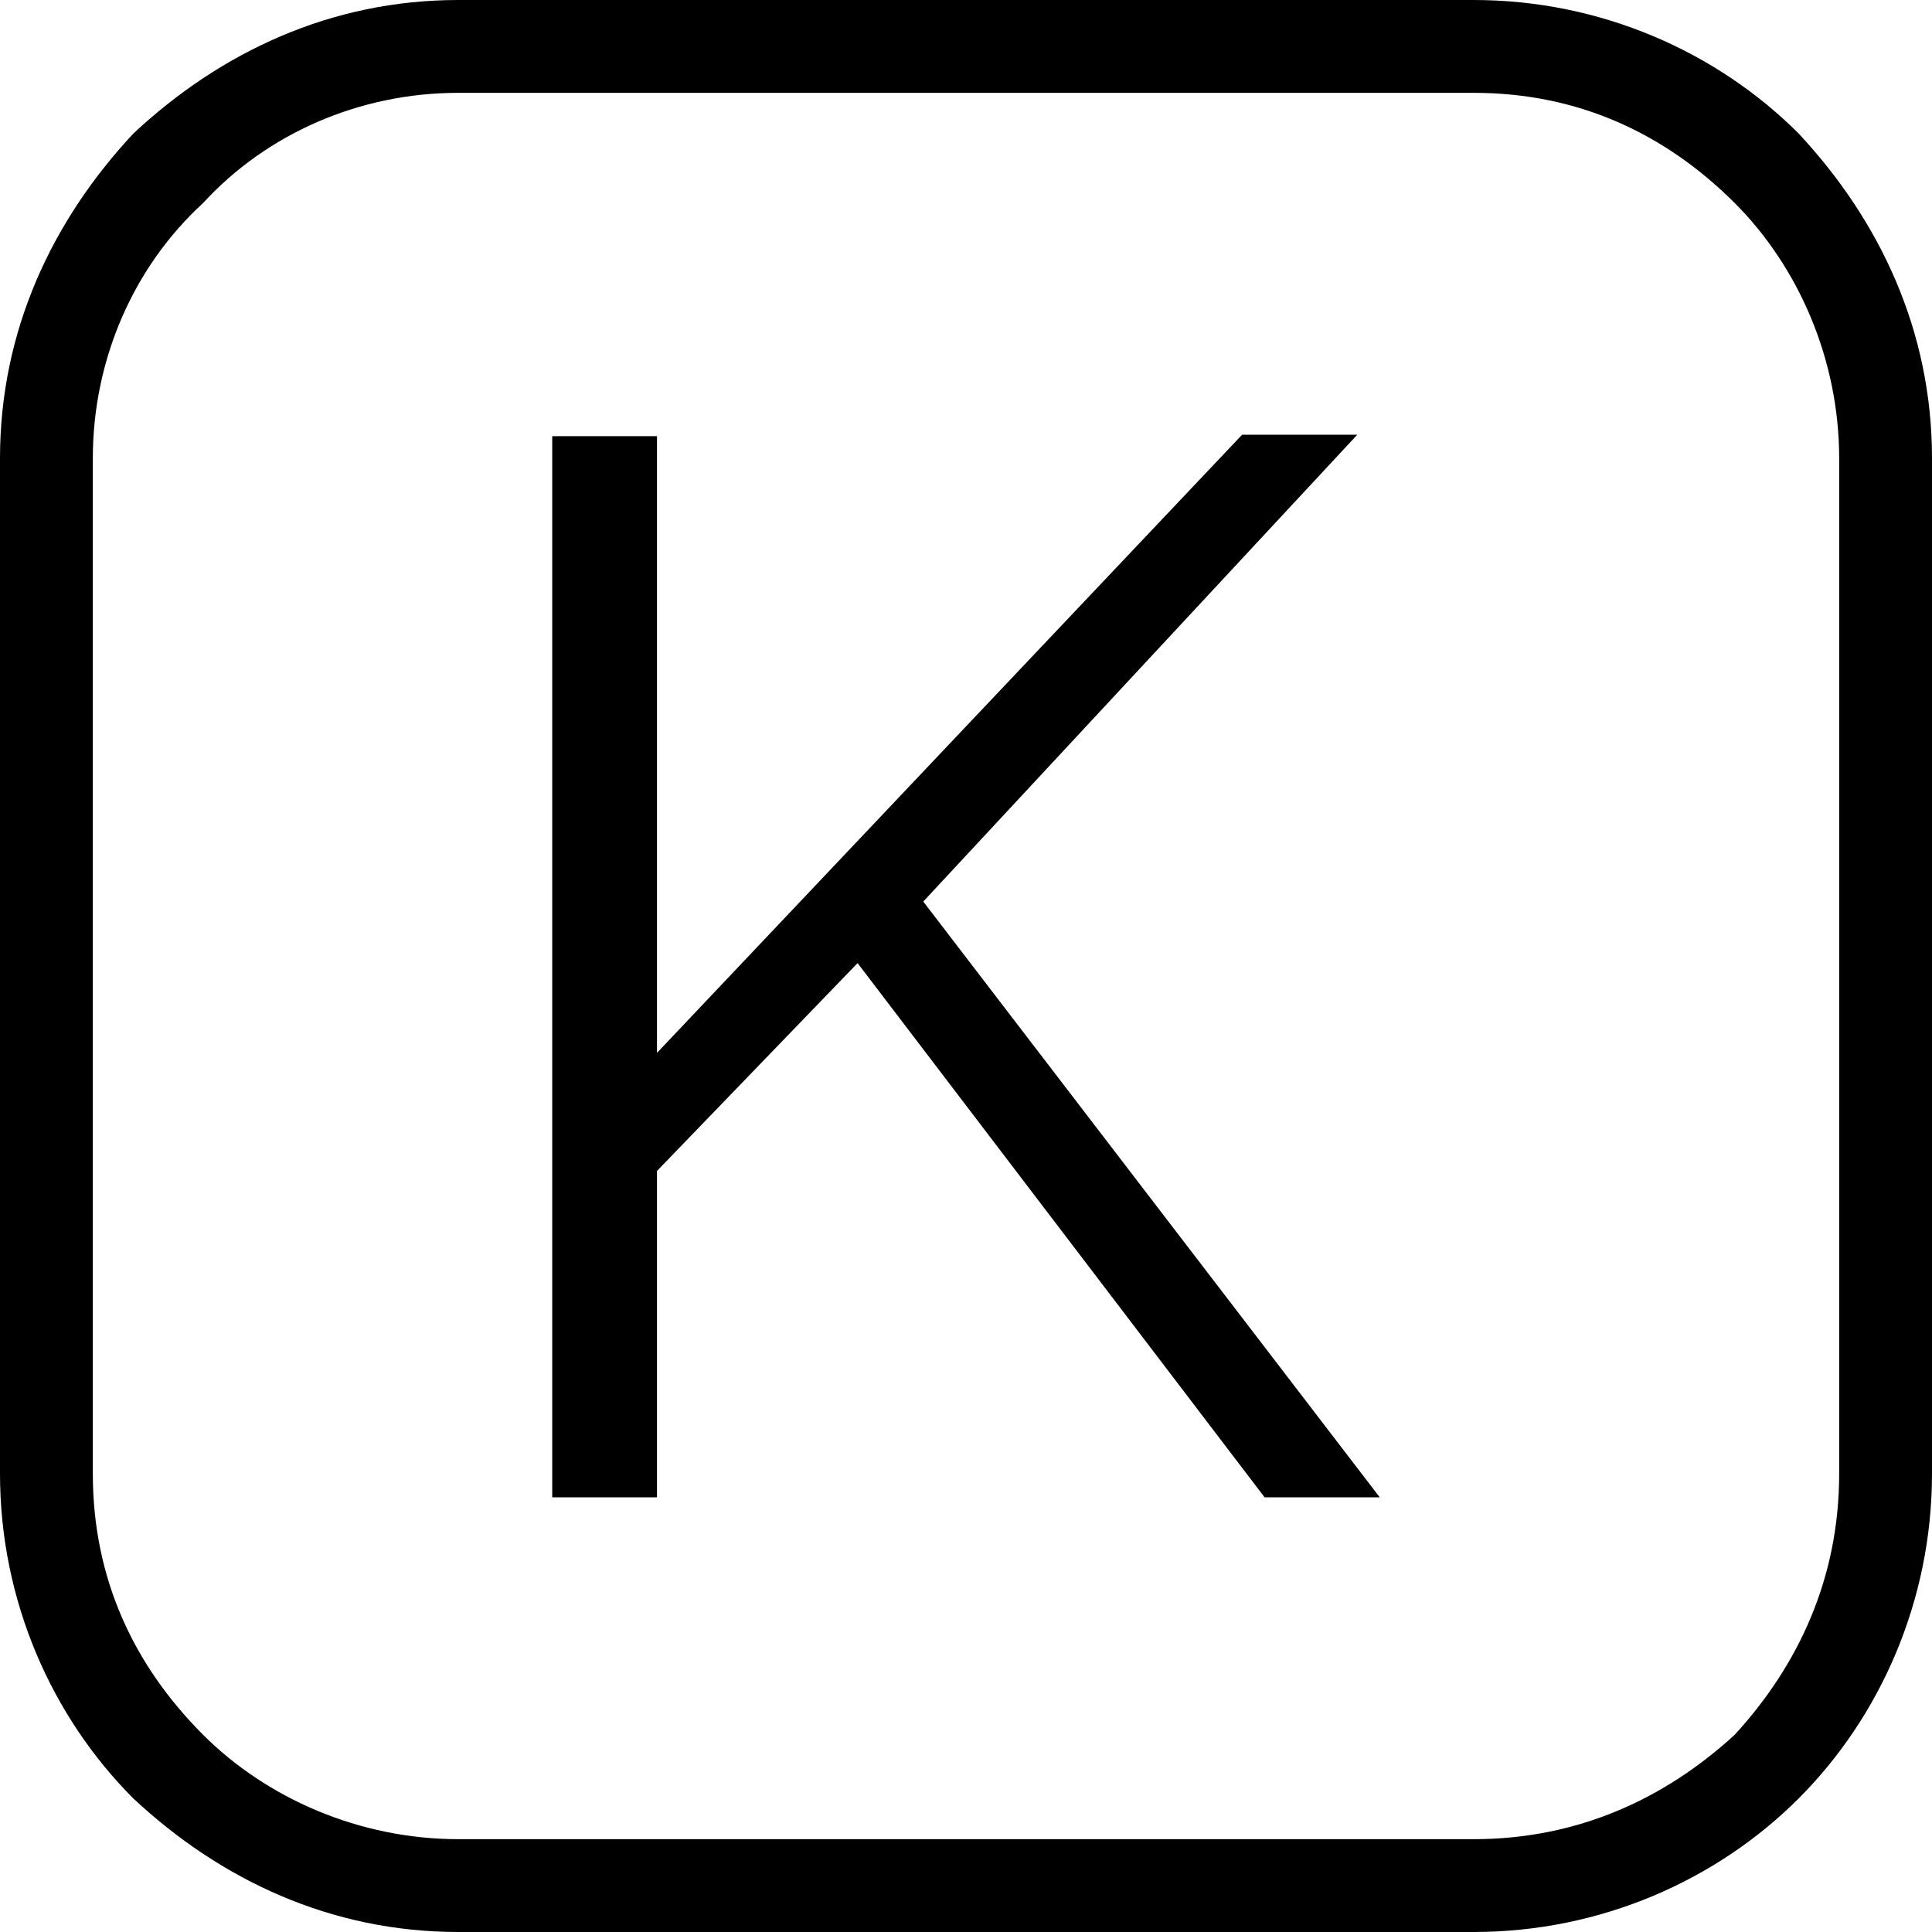 <svg version="1.0" xmlns="http://www.w3.org/2000/svg" xmlns:xlink="http://www.w3.org/1999/xlink" viewBox="0 0 340 340" class="pe-none">
    <g>
        <svg viewBox="0 0 60 60" x="0" y="0">
            <g>
                <svg xmlns="http://www.w3.org/2000/svg" xmlns:xlink="http://www.w3.org/1999/xlink" xml:space="preserve" version="1.1" viewBox="0 0 333 333" x="0" y="0" fill-rule="evenodd" clip-rule="evenodd" width="60" height="60">
                    <path d="M79 0l175 0c22,0 42,9 56,23l0 0 0 0c14,15 23,34 23,56l0 175c0,22 -9,42 -23,56l0 0 0 0c-14,14 -34,23 -56,23l-175 0c-22,0 -41,-9 -56,-23l0 0 0 0c-14,-14 -23,-34 -23,-56l0 -175c0,-22 9,-41 23,-56l0 0 0 0c15,-14 34,-23 56,-23zm175 16l-175 0c-17,0 -33,7 -44,19l0 0c-12,11 -19,27 -19,44l0 175c0,18 7,33 19,45l0 0c11,11 27,18 44,18l175 0c18,0 33,-7 45,-18l0 0c11,-12 18,-27 18,-45l0 -175c0,-17 -7,-33 -18,-44l0 0c-12,-12 -27,-19 -45,-19z"></path>
                </svg>
                <svg xmlns="http://www.w3.org/2000/svg" xmlns:xlink="http://www.w3.org/1999/xlink" viewBox="0 0 39.816 51.12" width="33" height="33" x="13.5" y="13.5" class="image-svg-letter">
                    <path transform="translate(-6.408 51.12)" d="M11.45 0L6.41 0L6.41-51.05L11.45-51.05L11.45-21.38L39.60-51.12L45.14-51.12L24.26-28.66L46.22 0L40.68 0L21.10-25.70L11.45-15.70L11.45 0Z"></path>
                </svg>
            </g>
        </svg>
    </g>
</svg>